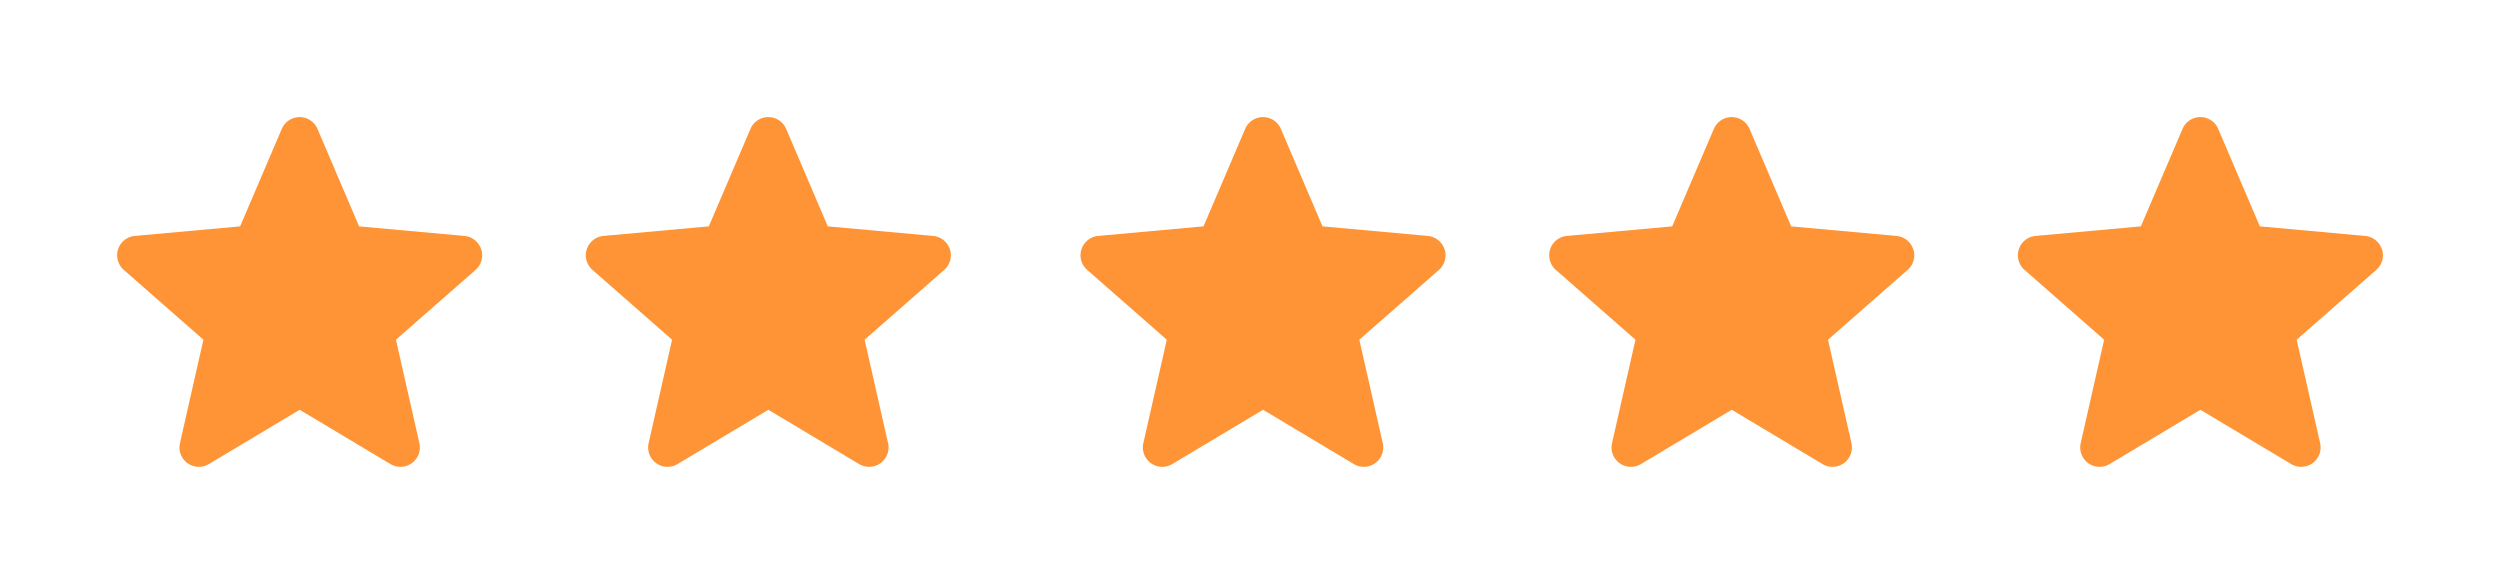 <svg xmlns="http://www.w3.org/2000/svg" xmlns:xlink="http://www.w3.org/1999/xlink" width="192.031" height="44.862" viewBox="0 0 192.031 44.862"><defs><style>.a{fill:#fe9435;}.b{filter:url(#i);}.c{filter:url(#g);}.d{filter:url(#e);}.e{filter:url(#c);}.f{filter:url(#a);}</style><filter id="a" x="36" y="0" width="46.031" height="44.862" filterUnits="userSpaceOnUse"><feOffset dy="3" input="SourceAlpha"/><feGaussianBlur stdDeviation="3" result="b"/><feFlood flood-opacity="0.161"/><feComposite operator="in" in2="b"/><feComposite in="SourceGraphic"/></filter><filter id="c" x="0" y="0" width="46.031" height="44.862" filterUnits="userSpaceOnUse"><feOffset dy="3" input="SourceAlpha"/><feGaussianBlur stdDeviation="3" result="d"/><feFlood flood-opacity="0.161"/><feComposite operator="in" in2="d"/><feComposite in="SourceGraphic"/></filter><filter id="e" x="74" y="0" width="46.031" height="44.862" filterUnits="userSpaceOnUse"><feOffset dy="3" input="SourceAlpha"/><feGaussianBlur stdDeviation="3" result="f"/><feFlood flood-opacity="0.161"/><feComposite operator="in" in2="f"/><feComposite in="SourceGraphic"/></filter><filter id="g" x="110" y="0" width="46.031" height="44.862" filterUnits="userSpaceOnUse"><feOffset dy="3" input="SourceAlpha"/><feGaussianBlur stdDeviation="3" result="h"/><feFlood flood-opacity="0.161"/><feComposite operator="in" in2="h"/><feComposite in="SourceGraphic"/></filter><filter id="i" x="146" y="0" width="46.031" height="44.862" filterUnits="userSpaceOnUse"><feOffset dy="3" input="SourceAlpha"/><feGaussianBlur stdDeviation="3" result="j"/><feFlood flood-opacity="0.161"/><feComposite operator="in" in2="j"/><feComposite in="SourceGraphic"/></filter></defs><g transform="translate(9 6)"><g class="f" transform="matrix(1, 0, 0, 1, -9, -6)"><path class="a" d="M27.957,10.646a1.488,1.488,0,0,0-1.281-1.023l-8.092-.735L15.386,1.4a1.49,1.49,0,0,0-2.741,0l-3.2,7.487-8.093.735A1.492,1.492,0,0,0,.507,12.23l6.117,5.364-1.8,7.943a1.49,1.49,0,0,0,2.217,1.611l6.978-4.172,6.976,4.172a1.491,1.491,0,0,0,2.218-1.611l-1.8-7.943,6.117-5.364a1.492,1.492,0,0,0,.435-1.584ZM14.149,22.895" transform="translate(45 5.5)"/></g><g class="e" transform="matrix(1, 0, 0, 1, -9, -6)"><path class="a" d="M27.957,10.646a1.488,1.488,0,0,0-1.281-1.023l-8.092-.735L15.386,1.4a1.49,1.49,0,0,0-2.741,0l-3.2,7.487-8.093.735A1.492,1.492,0,0,0,.507,12.23l6.117,5.364-1.8,7.943a1.49,1.49,0,0,0,2.217,1.611l6.978-4.172,6.976,4.172a1.491,1.491,0,0,0,2.218-1.611l-1.8-7.943,6.117-5.364a1.492,1.492,0,0,0,.435-1.584ZM14.149,22.895" transform="translate(9 5.5)"/></g><g class="d" transform="matrix(1, 0, 0, 1, -9, -6)"><path class="a" d="M27.957,10.646a1.488,1.488,0,0,0-1.281-1.023l-8.092-.735L15.386,1.4a1.49,1.49,0,0,0-2.741,0l-3.2,7.487-8.093.735A1.492,1.492,0,0,0,.507,12.23l6.117,5.364-1.8,7.943a1.49,1.49,0,0,0,2.217,1.611l6.978-4.172,6.976,4.172a1.491,1.491,0,0,0,2.218-1.611l-1.8-7.943,6.117-5.364a1.492,1.492,0,0,0,.435-1.584ZM14.149,22.895" transform="translate(83 5.5)"/></g><g class="c" transform="matrix(1, 0, 0, 1, -9, -6)"><path class="a" d="M27.957,10.646a1.488,1.488,0,0,0-1.281-1.023l-8.092-.735L15.386,1.4a1.49,1.49,0,0,0-2.741,0l-3.2,7.487-8.093.735A1.492,1.492,0,0,0,.507,12.23l6.117,5.364-1.8,7.943a1.49,1.49,0,0,0,2.217,1.611l6.978-4.172,6.976,4.172a1.491,1.491,0,0,0,2.218-1.611l-1.8-7.943,6.117-5.364a1.492,1.492,0,0,0,.435-1.584ZM14.149,22.895" transform="translate(119 5.5)"/></g><g class="b" transform="matrix(1, 0, 0, 1, -9, -6)"><path class="a" d="M27.957,10.646a1.488,1.488,0,0,0-1.281-1.023l-8.092-.735L15.386,1.4a1.49,1.49,0,0,0-2.741,0l-3.2,7.487-8.093.735A1.492,1.492,0,0,0,.507,12.23l6.117,5.364-1.8,7.943a1.49,1.49,0,0,0,2.217,1.611l6.978-4.172,6.976,4.172a1.491,1.491,0,0,0,2.218-1.611l-1.8-7.943,6.117-5.364a1.492,1.492,0,0,0,.435-1.584ZM14.149,22.895" transform="translate(155 5.5)"/></g></g></svg>